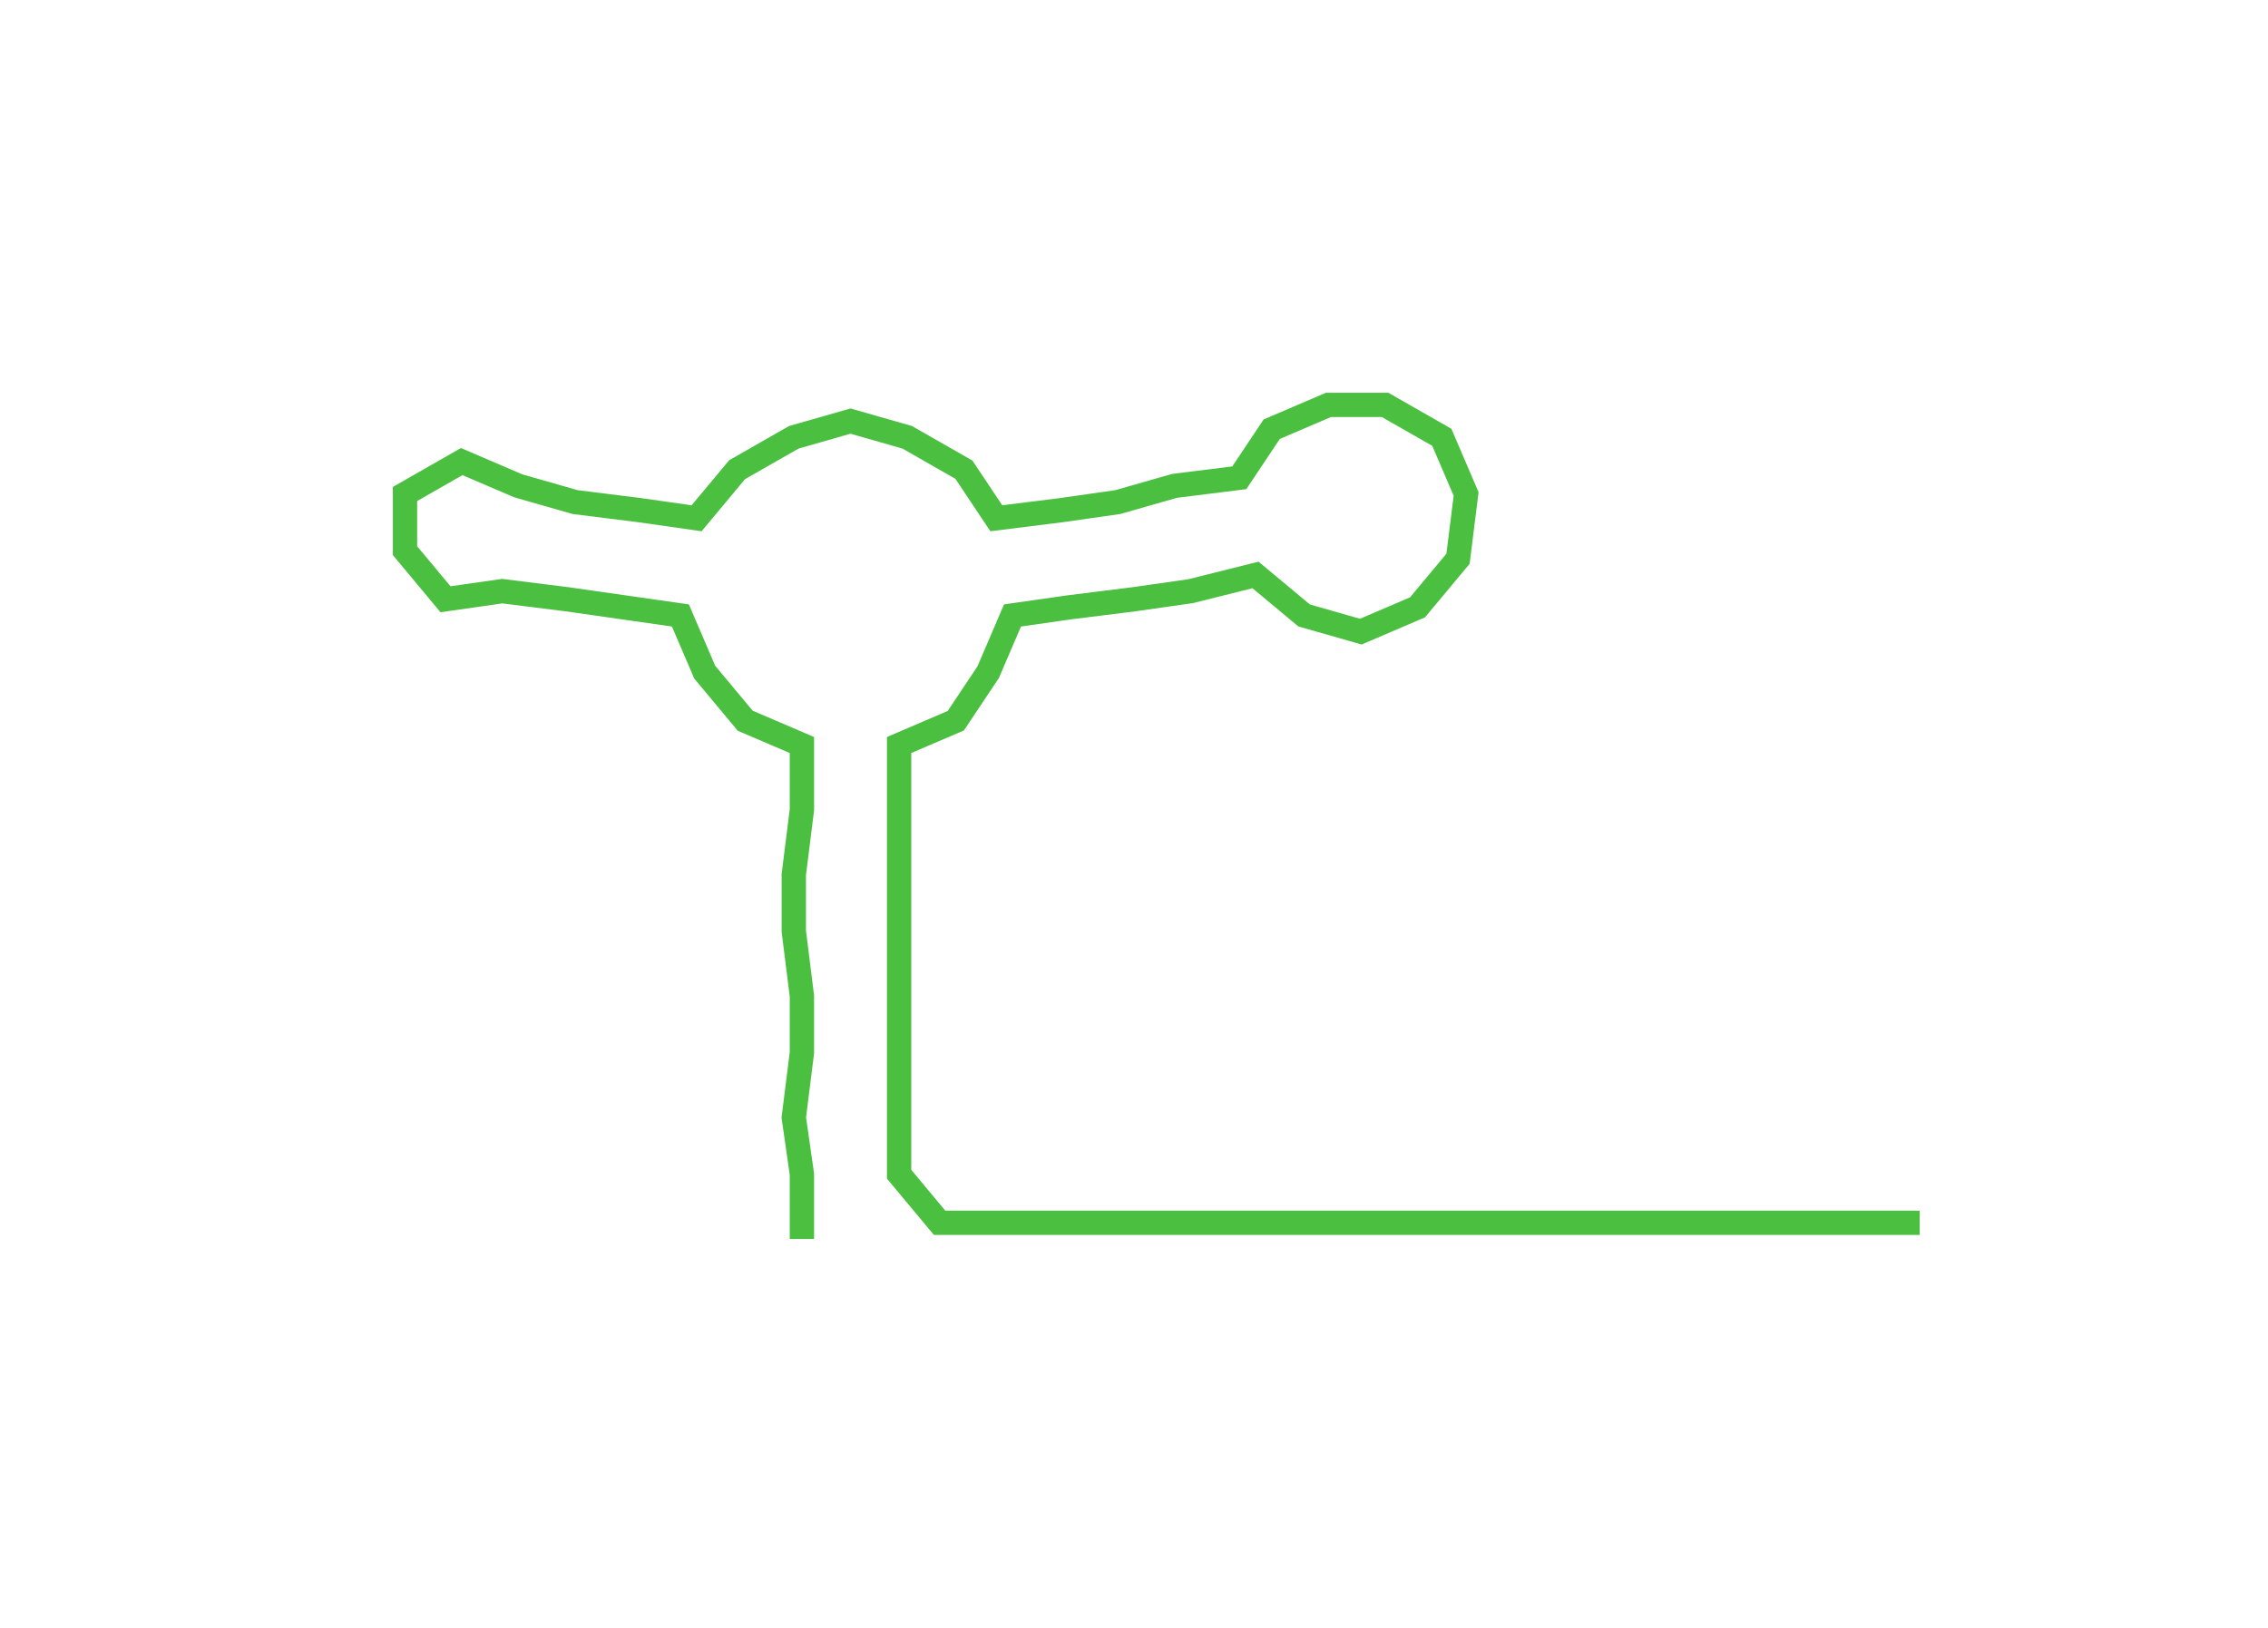 <svg xmlns="http://www.w3.org/2000/svg" width="279.997" height="201.067"><path style="stroke:#4abf40;stroke-width:3px;fill:none;" d="M99 153 L99 153 L99 145 L98 138 L99 130 L99 123 L98 115 L98 108 L99 100 L99 92 L92 89 L87 83 L84 76 L77 75 L70 74 L62 73 L55 74 L50 68 L50 61 L57 57 L64 60 L71 62 L79 63 L86 64 L91 58 L98 54 L105 52 L112 54 L119 58 L123 64 L131 63 L138 62 L145 60 L153 59 L157 53 L164 50 L171 50 L178 54 L181 61 L180 69 L175 75 L168 78 L161 76 L155 71 L147 73 L140 74 L132 75 L125 76 L122 83 L118 89 L111 92 L111 100 L111 108 L111 115 L111 123 L111 130 L111 138 L111 145 L116 151 L124 151 L131 151 L139 151 L146 151 L154 151 L161 151 L169 151 L177 151 L184 151 L192 151 L199 151 L207 151 L214 151 L222 151 L229 151 L237 151"/></svg>